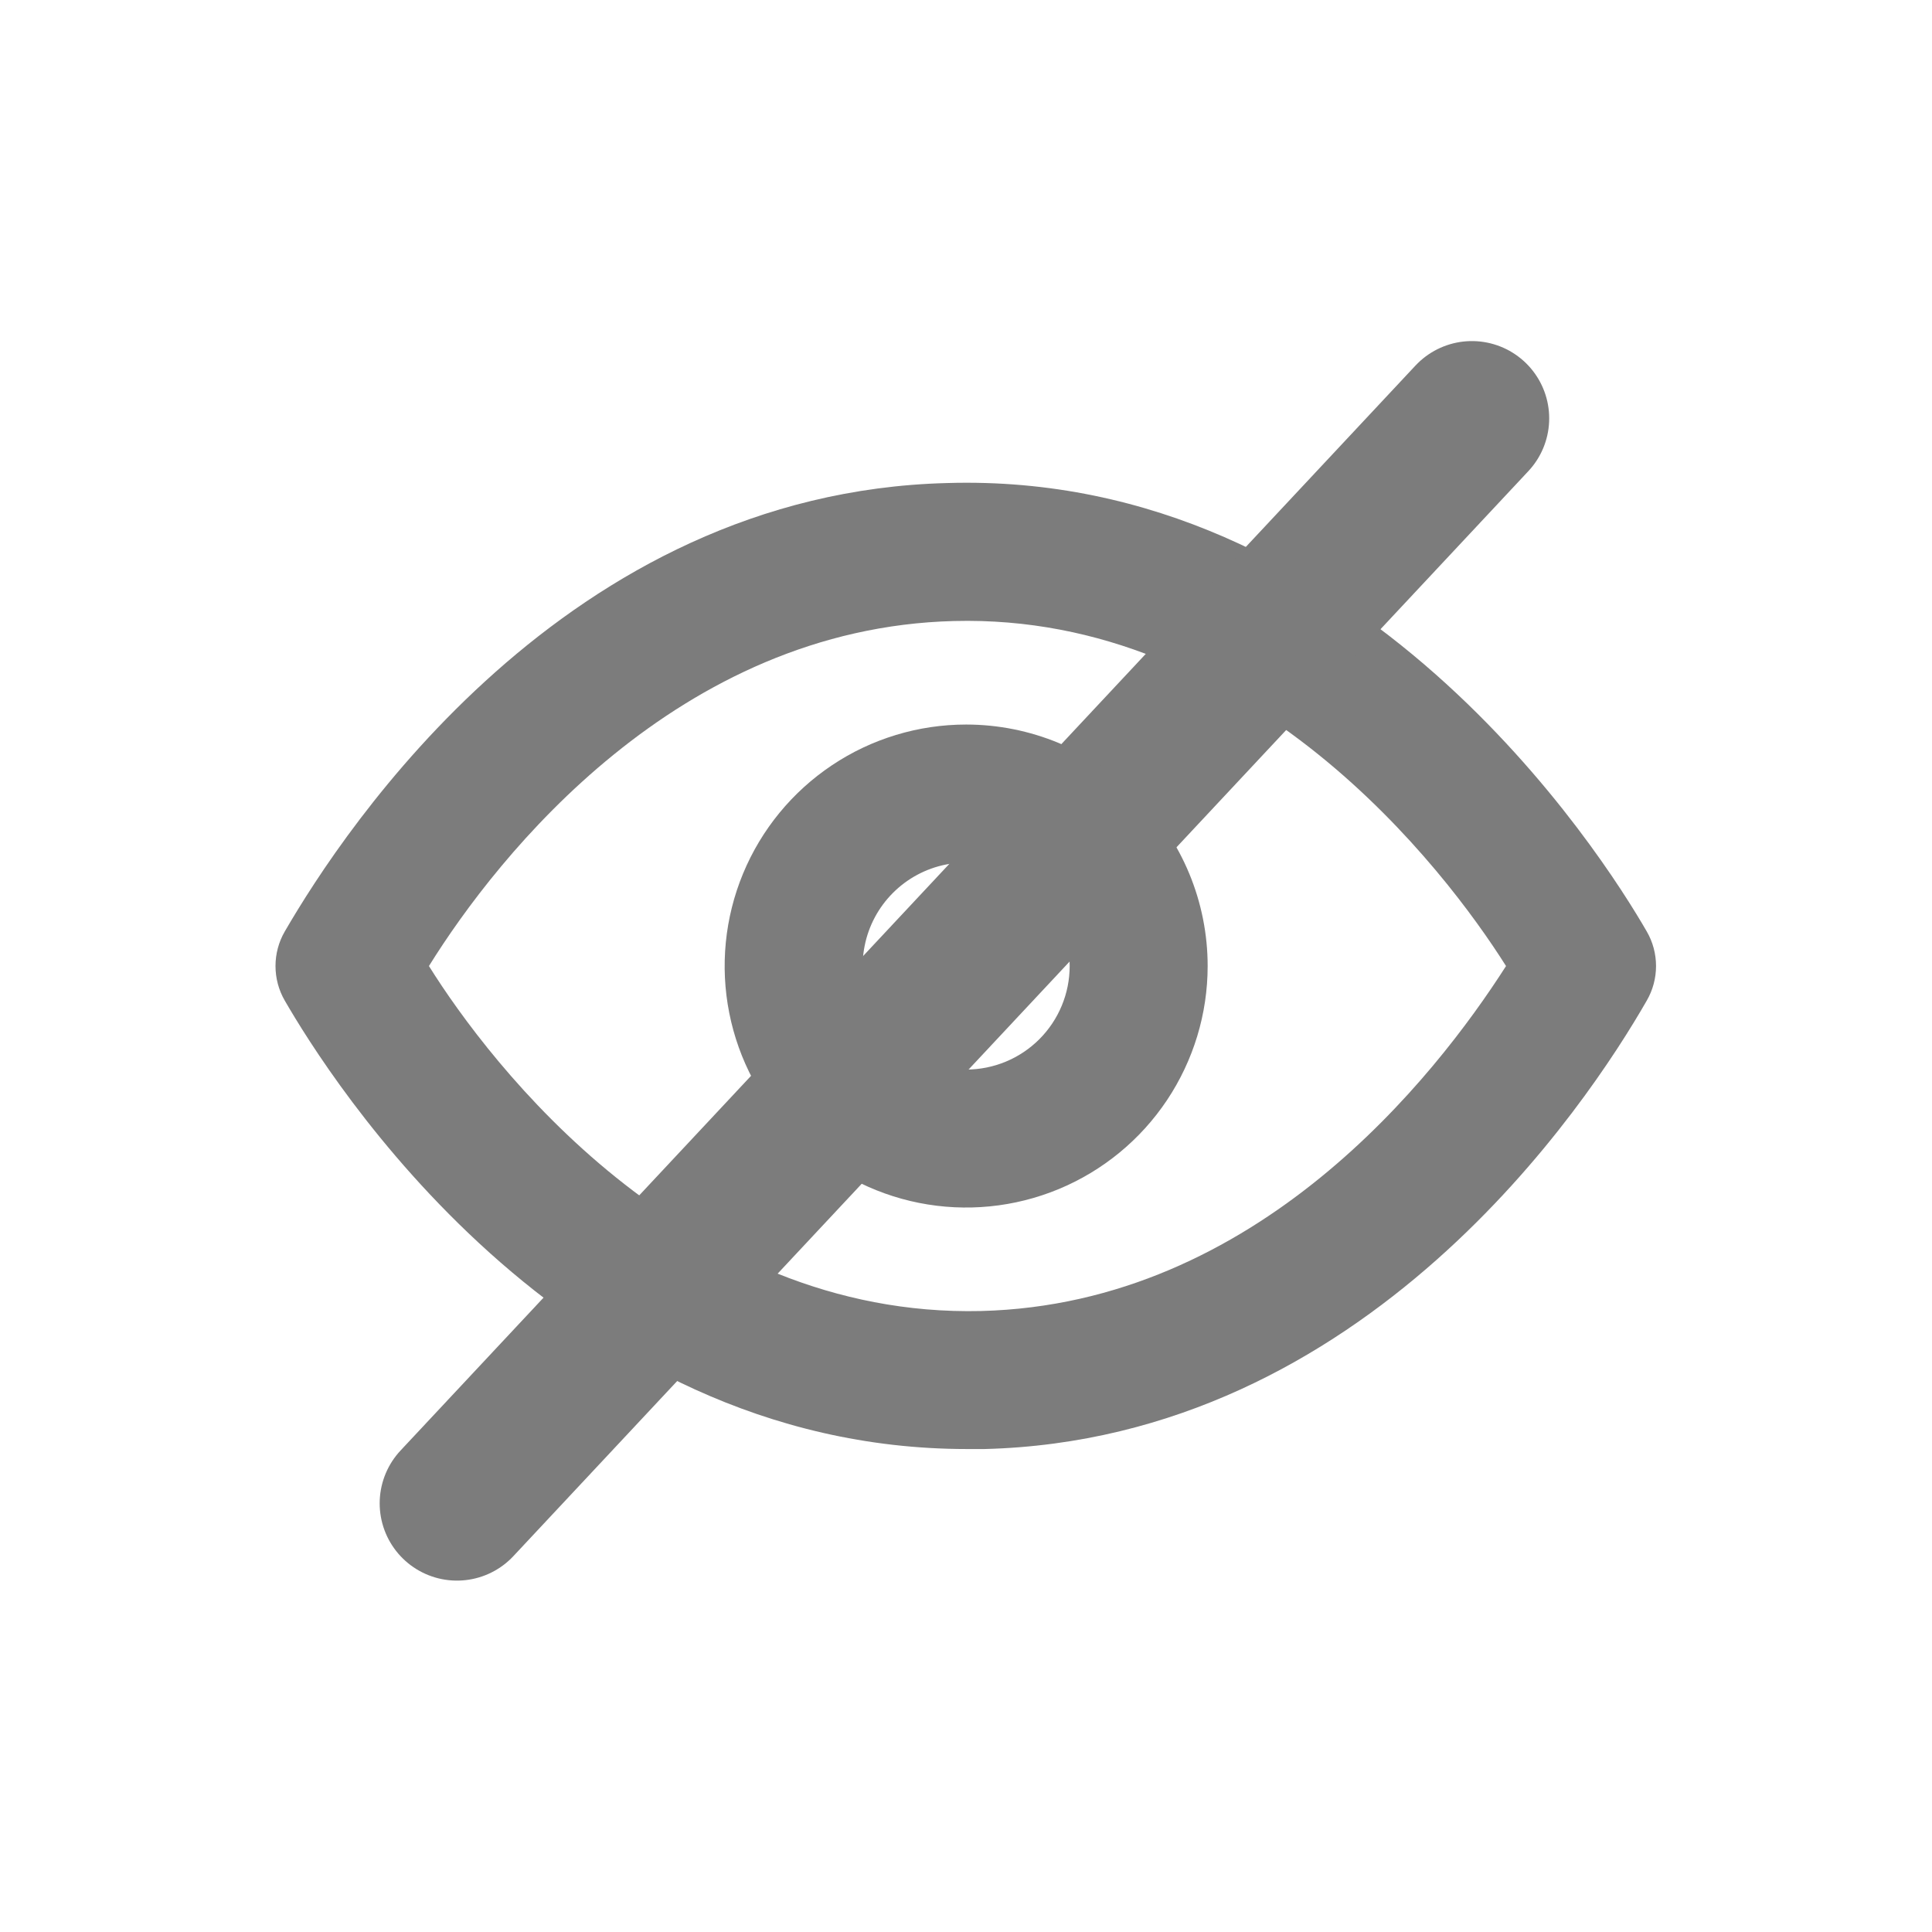 <svg width="50" height="50" viewBox="0 0 50 50" fill="none" xmlns="http://www.w3.org/2000/svg">
<path d="M42.619 24.108C41.476 22.126 35.191 12.179 24.512 12.501C14.637 12.751 8.923 21.429 7.369 24.108C7.212 24.379 7.13 24.687 7.13 25.001C7.13 25.314 7.212 25.622 7.369 25.894C8.494 27.84 14.512 37.501 25.03 37.501H25.476C35.351 37.251 41.083 28.572 42.619 25.894C42.776 25.622 42.858 25.314 42.858 25.001C42.858 24.687 42.776 24.379 42.619 24.108ZM25.387 33.929C17.691 34.108 12.673 27.519 11.101 25.001C12.887 22.126 17.548 16.251 24.691 16.072C32.351 15.876 37.387 22.483 38.976 25.001C37.137 27.876 32.53 33.751 25.387 33.929Z" fill="#7C7C7C"/>
<line x1="38.093" y1="10.827" x2="11.826" y2="38.906" stroke="#7C7C7C" stroke-width="4" stroke-linecap="round"/>
<path d="M25.004 18.751C23.768 18.751 22.559 19.117 21.532 19.804C20.504 20.491 19.703 21.467 19.23 22.609C18.757 23.751 18.633 25.008 18.874 26.22C19.115 27.433 19.71 28.546 20.584 29.42C21.459 30.294 22.572 30.89 23.785 31.131C24.997 31.372 26.254 31.248 27.396 30.775C28.538 30.302 29.514 29.501 30.201 28.473C30.887 27.445 31.254 26.237 31.254 25.001C31.254 23.343 30.595 21.754 29.423 20.582C28.251 19.41 26.662 18.751 25.004 18.751ZM25.004 27.68C24.474 27.68 23.956 27.523 23.516 27.228C23.075 26.934 22.732 26.515 22.529 26.026C22.326 25.537 22.273 24.998 22.377 24.478C22.48 23.959 22.735 23.482 23.11 23.107C23.485 22.732 23.962 22.477 24.481 22.374C25.001 22.27 25.54 22.324 26.029 22.526C26.518 22.729 26.937 23.072 27.231 23.513C27.525 23.953 27.683 24.471 27.683 25.001C27.683 25.711 27.4 26.393 26.898 26.895C26.396 27.397 25.714 27.68 25.004 27.68Z" fill="#7C7C7C"/>
</svg>
